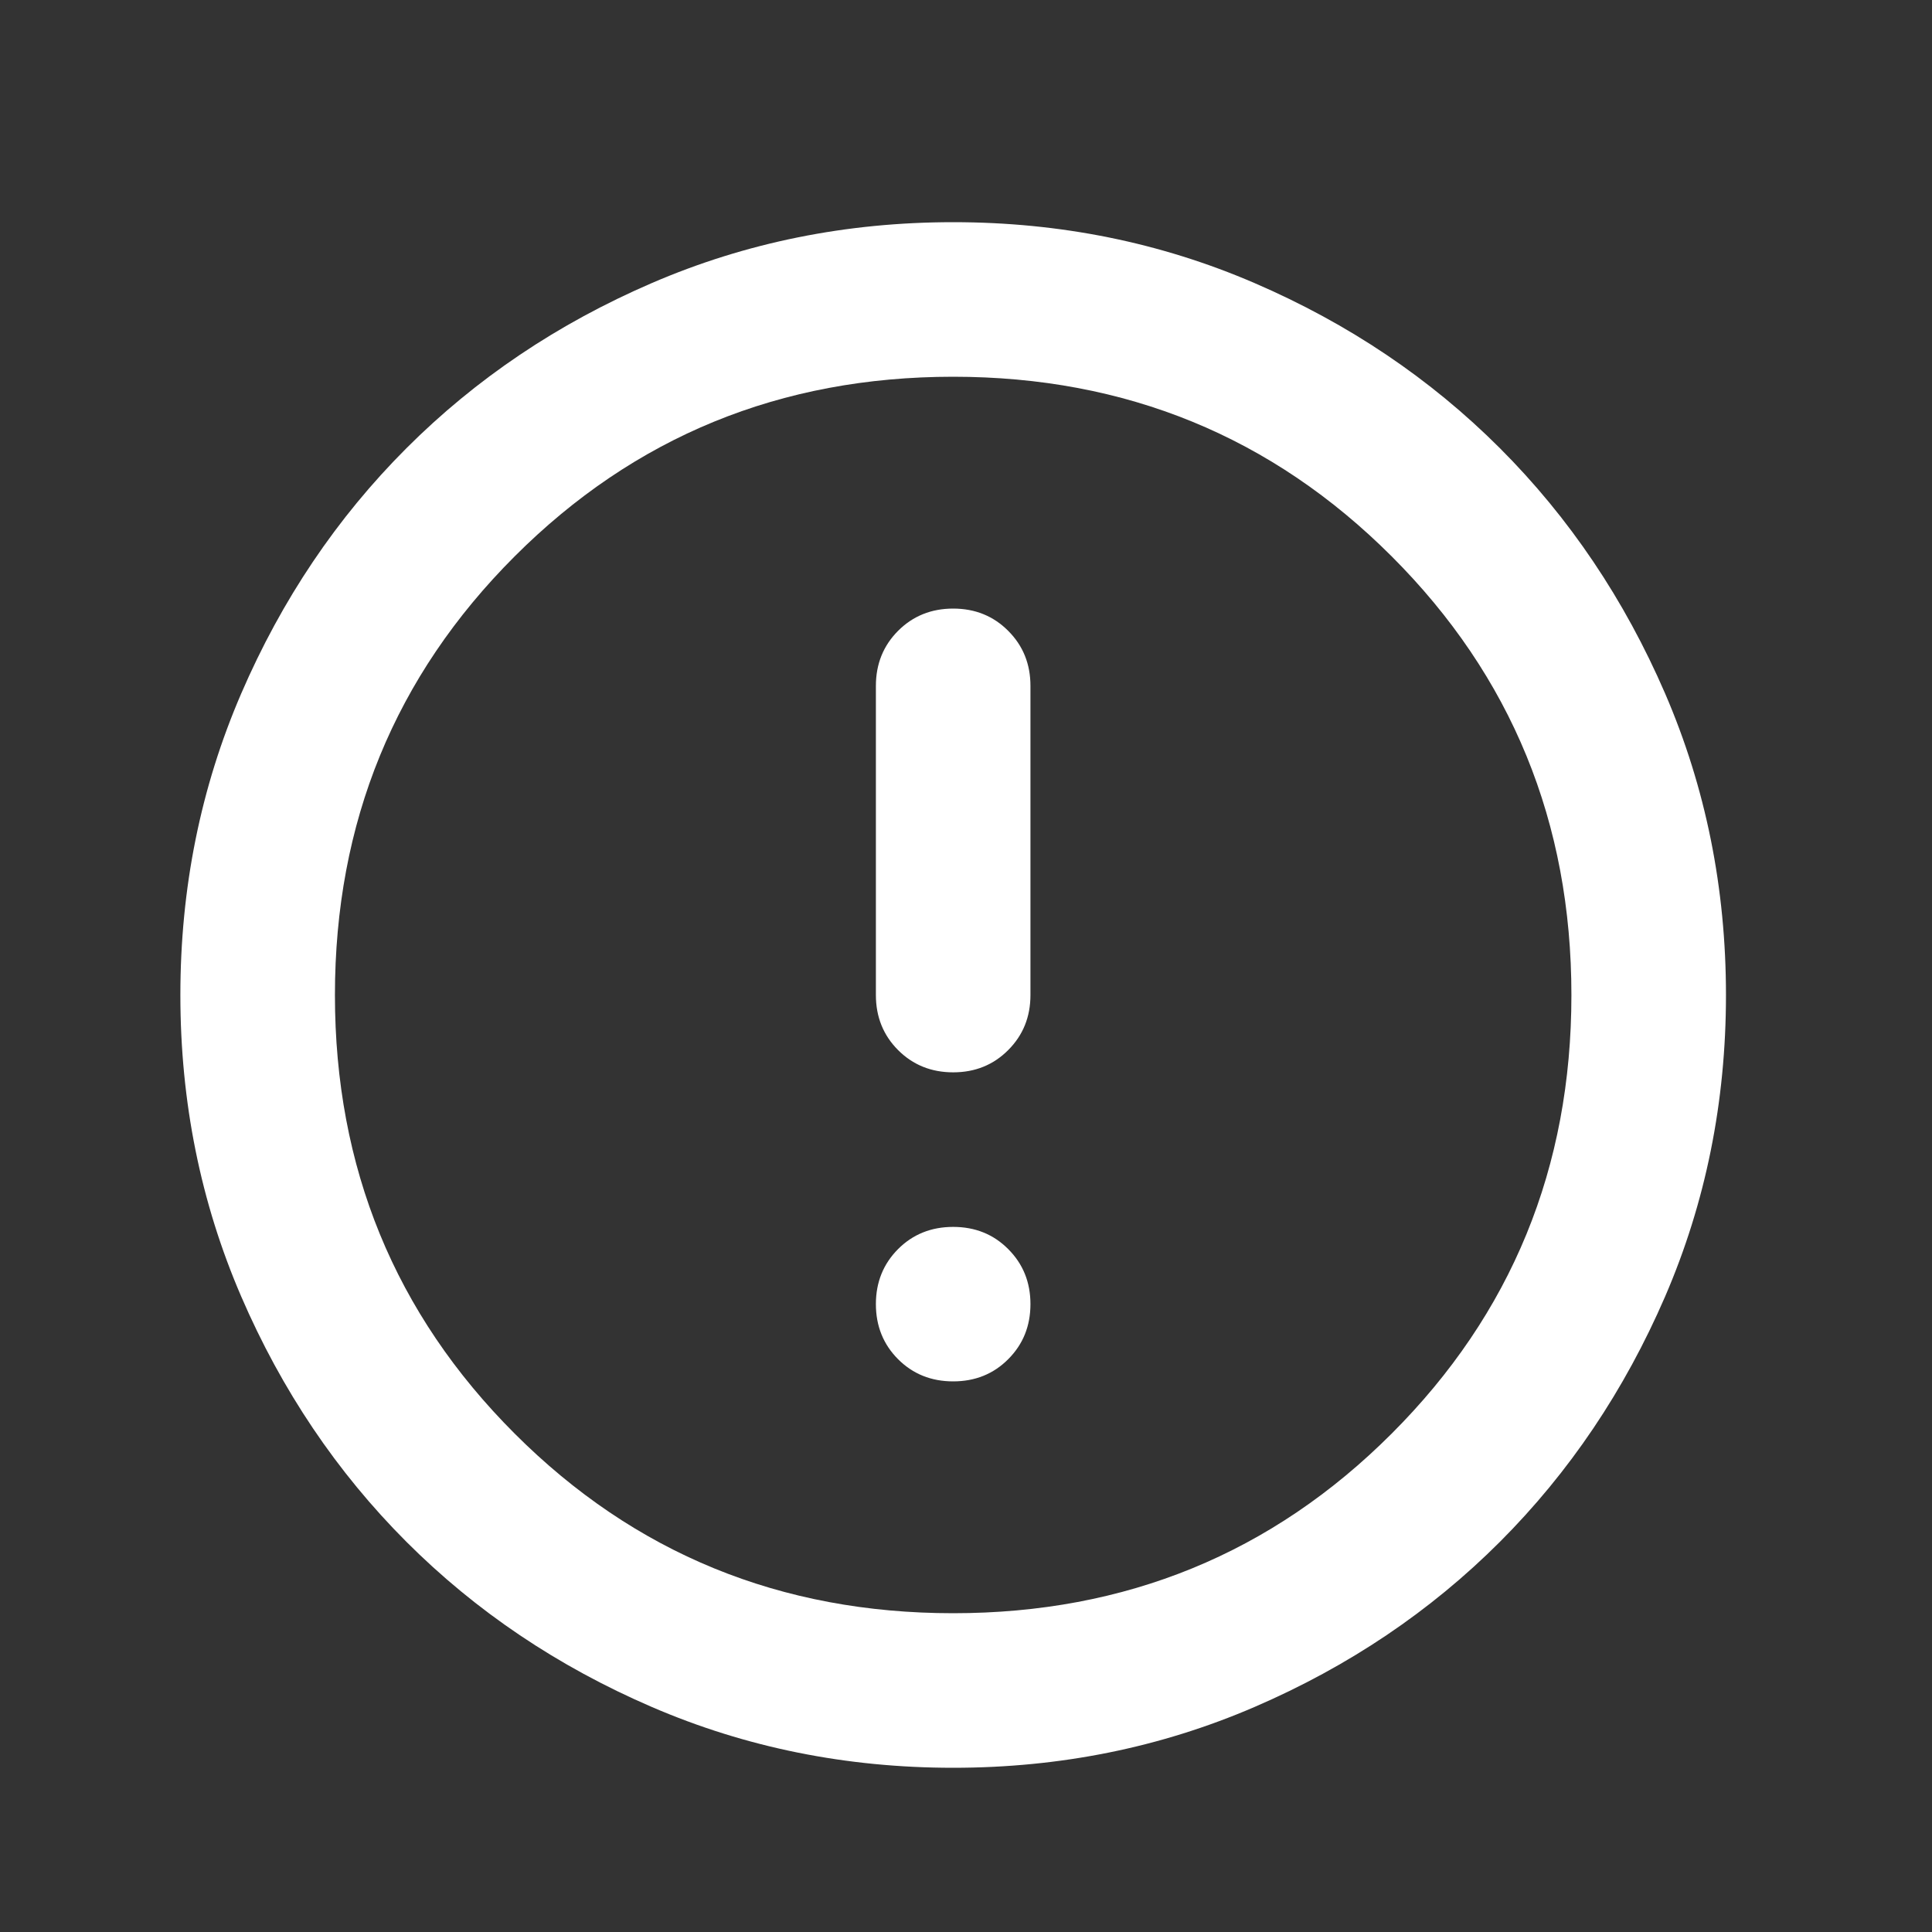 <svg width="25" height="25" viewBox="0 0 25 25" fill="none" xmlns="http://www.w3.org/2000/svg">
<rect x="0" y="0" width="25" height="25" fill="#333333" stroke="none"/>
<mask id="mask0_344_1754" style="mask-type:alpha" maskUnits="userSpaceOnUse" x="0" y="0" width="25" height="25">
<rect x="0.334" y="0.875" width="24" height="24" fill="#D9D9D9"/>
</mask>
<g mask="url(#mask0_344_1754)">
<path d="M12.334 17.875C12.617 17.875 12.855 17.78 13.046 17.588C13.238 17.396 13.334 17.159 13.334 16.875C13.334 16.592 13.238 16.355 13.046 16.163C12.855 15.971 12.617 15.876 12.334 15.876C12.051 15.876 11.813 15.971 11.621 16.163C11.43 16.355 11.334 16.592 11.334 16.875C11.334 17.159 11.43 17.396 11.621 17.588C11.813 17.78 12.051 17.875 12.334 17.875ZM12.334 13.876C12.617 13.876 12.855 13.78 13.046 13.588C13.238 13.396 13.334 13.159 13.334 12.876V8.875C13.334 8.592 13.238 8.355 13.046 8.163C12.855 7.971 12.617 7.875 12.334 7.875C12.051 7.875 11.813 7.971 11.621 8.163C11.43 8.355 11.334 8.592 11.334 8.875V12.876C11.334 13.159 11.43 13.396 11.621 13.588C11.813 13.78 12.051 13.876 12.334 13.876ZM12.334 22.875C10.951 22.875 9.651 22.613 8.434 22.088C7.217 21.563 6.159 20.851 5.259 19.951C4.359 19.05 3.646 17.992 3.121 16.776C2.596 15.559 2.334 14.259 2.334 12.876C2.334 11.492 2.596 10.192 3.121 8.975C3.646 7.759 4.359 6.7 5.259 5.8C6.159 4.9 7.217 4.188 8.434 3.663C9.651 3.138 10.951 2.875 12.334 2.875C13.717 2.875 15.017 3.138 16.234 3.663C17.451 4.188 18.509 4.9 19.409 5.8C20.309 6.7 21.021 7.759 21.547 8.975C22.072 10.192 22.334 11.492 22.334 12.876C22.334 14.259 22.072 15.559 21.547 16.776C21.021 17.992 20.309 19.05 19.409 19.951C18.509 20.851 17.451 21.563 16.234 22.088C15.017 22.613 13.717 22.875 12.334 22.875ZM12.334 20.875C14.567 20.875 16.459 20.101 18.009 18.55C19.559 17 20.334 15.109 20.334 12.876C20.334 10.642 19.559 8.75 18.009 7.2C16.459 5.65 14.567 4.875 12.334 4.875C10.101 4.875 8.209 5.65 6.659 7.2C5.109 8.75 4.334 10.642 4.334 12.876C4.334 15.109 5.109 17 6.659 18.55C8.209 20.101 10.101 20.875 12.334 20.875Z" fill="white"/>
</g>
</svg>
